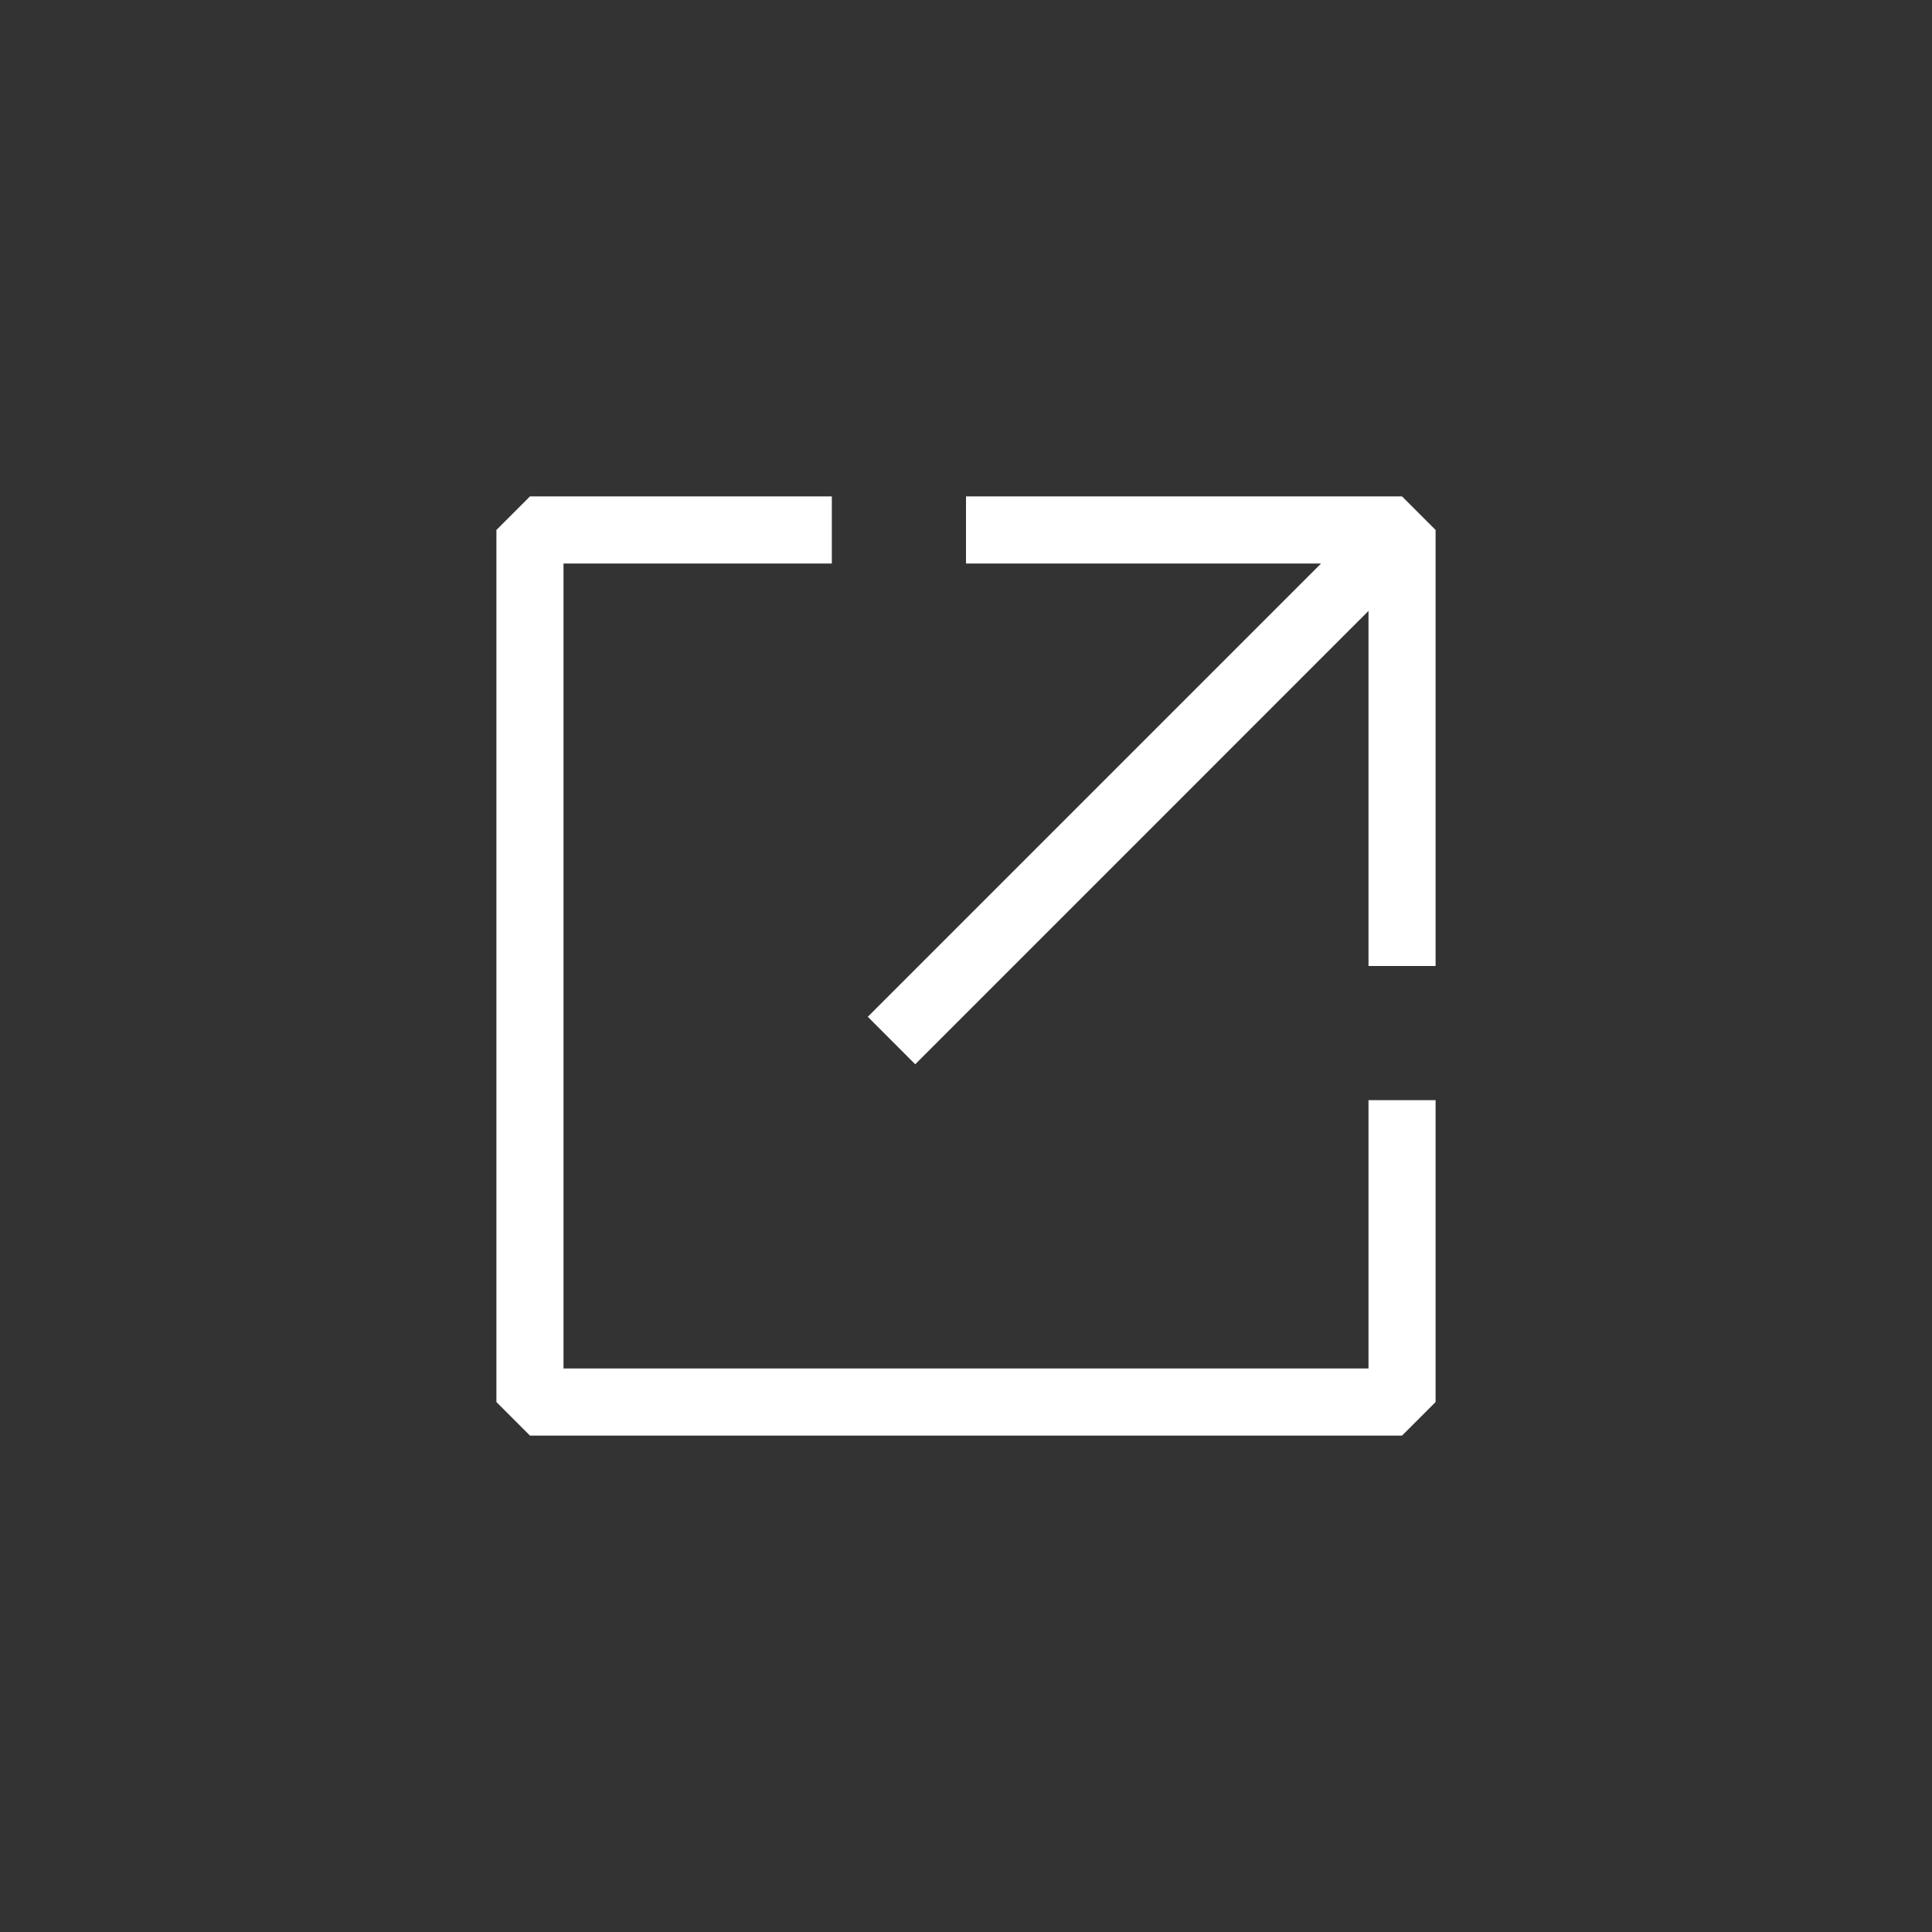 <svg width="144" height="144" xmlns="http://www.w3.org/2000/svg" fill="white"><rect width="100%" height="100%" fill="#333333" stroke="none"/><path d="M39.5 37H62V42H42V102H102V82H107V104.5L104.5 107H39.5L37 104.5V39.5L39.5 37Z"></path><path d="M107 39.5V72H102V45.535L68.215 79.325L64.68 75.785L98.465 42H72V37H104.5L107 39.5Z"></path></svg>